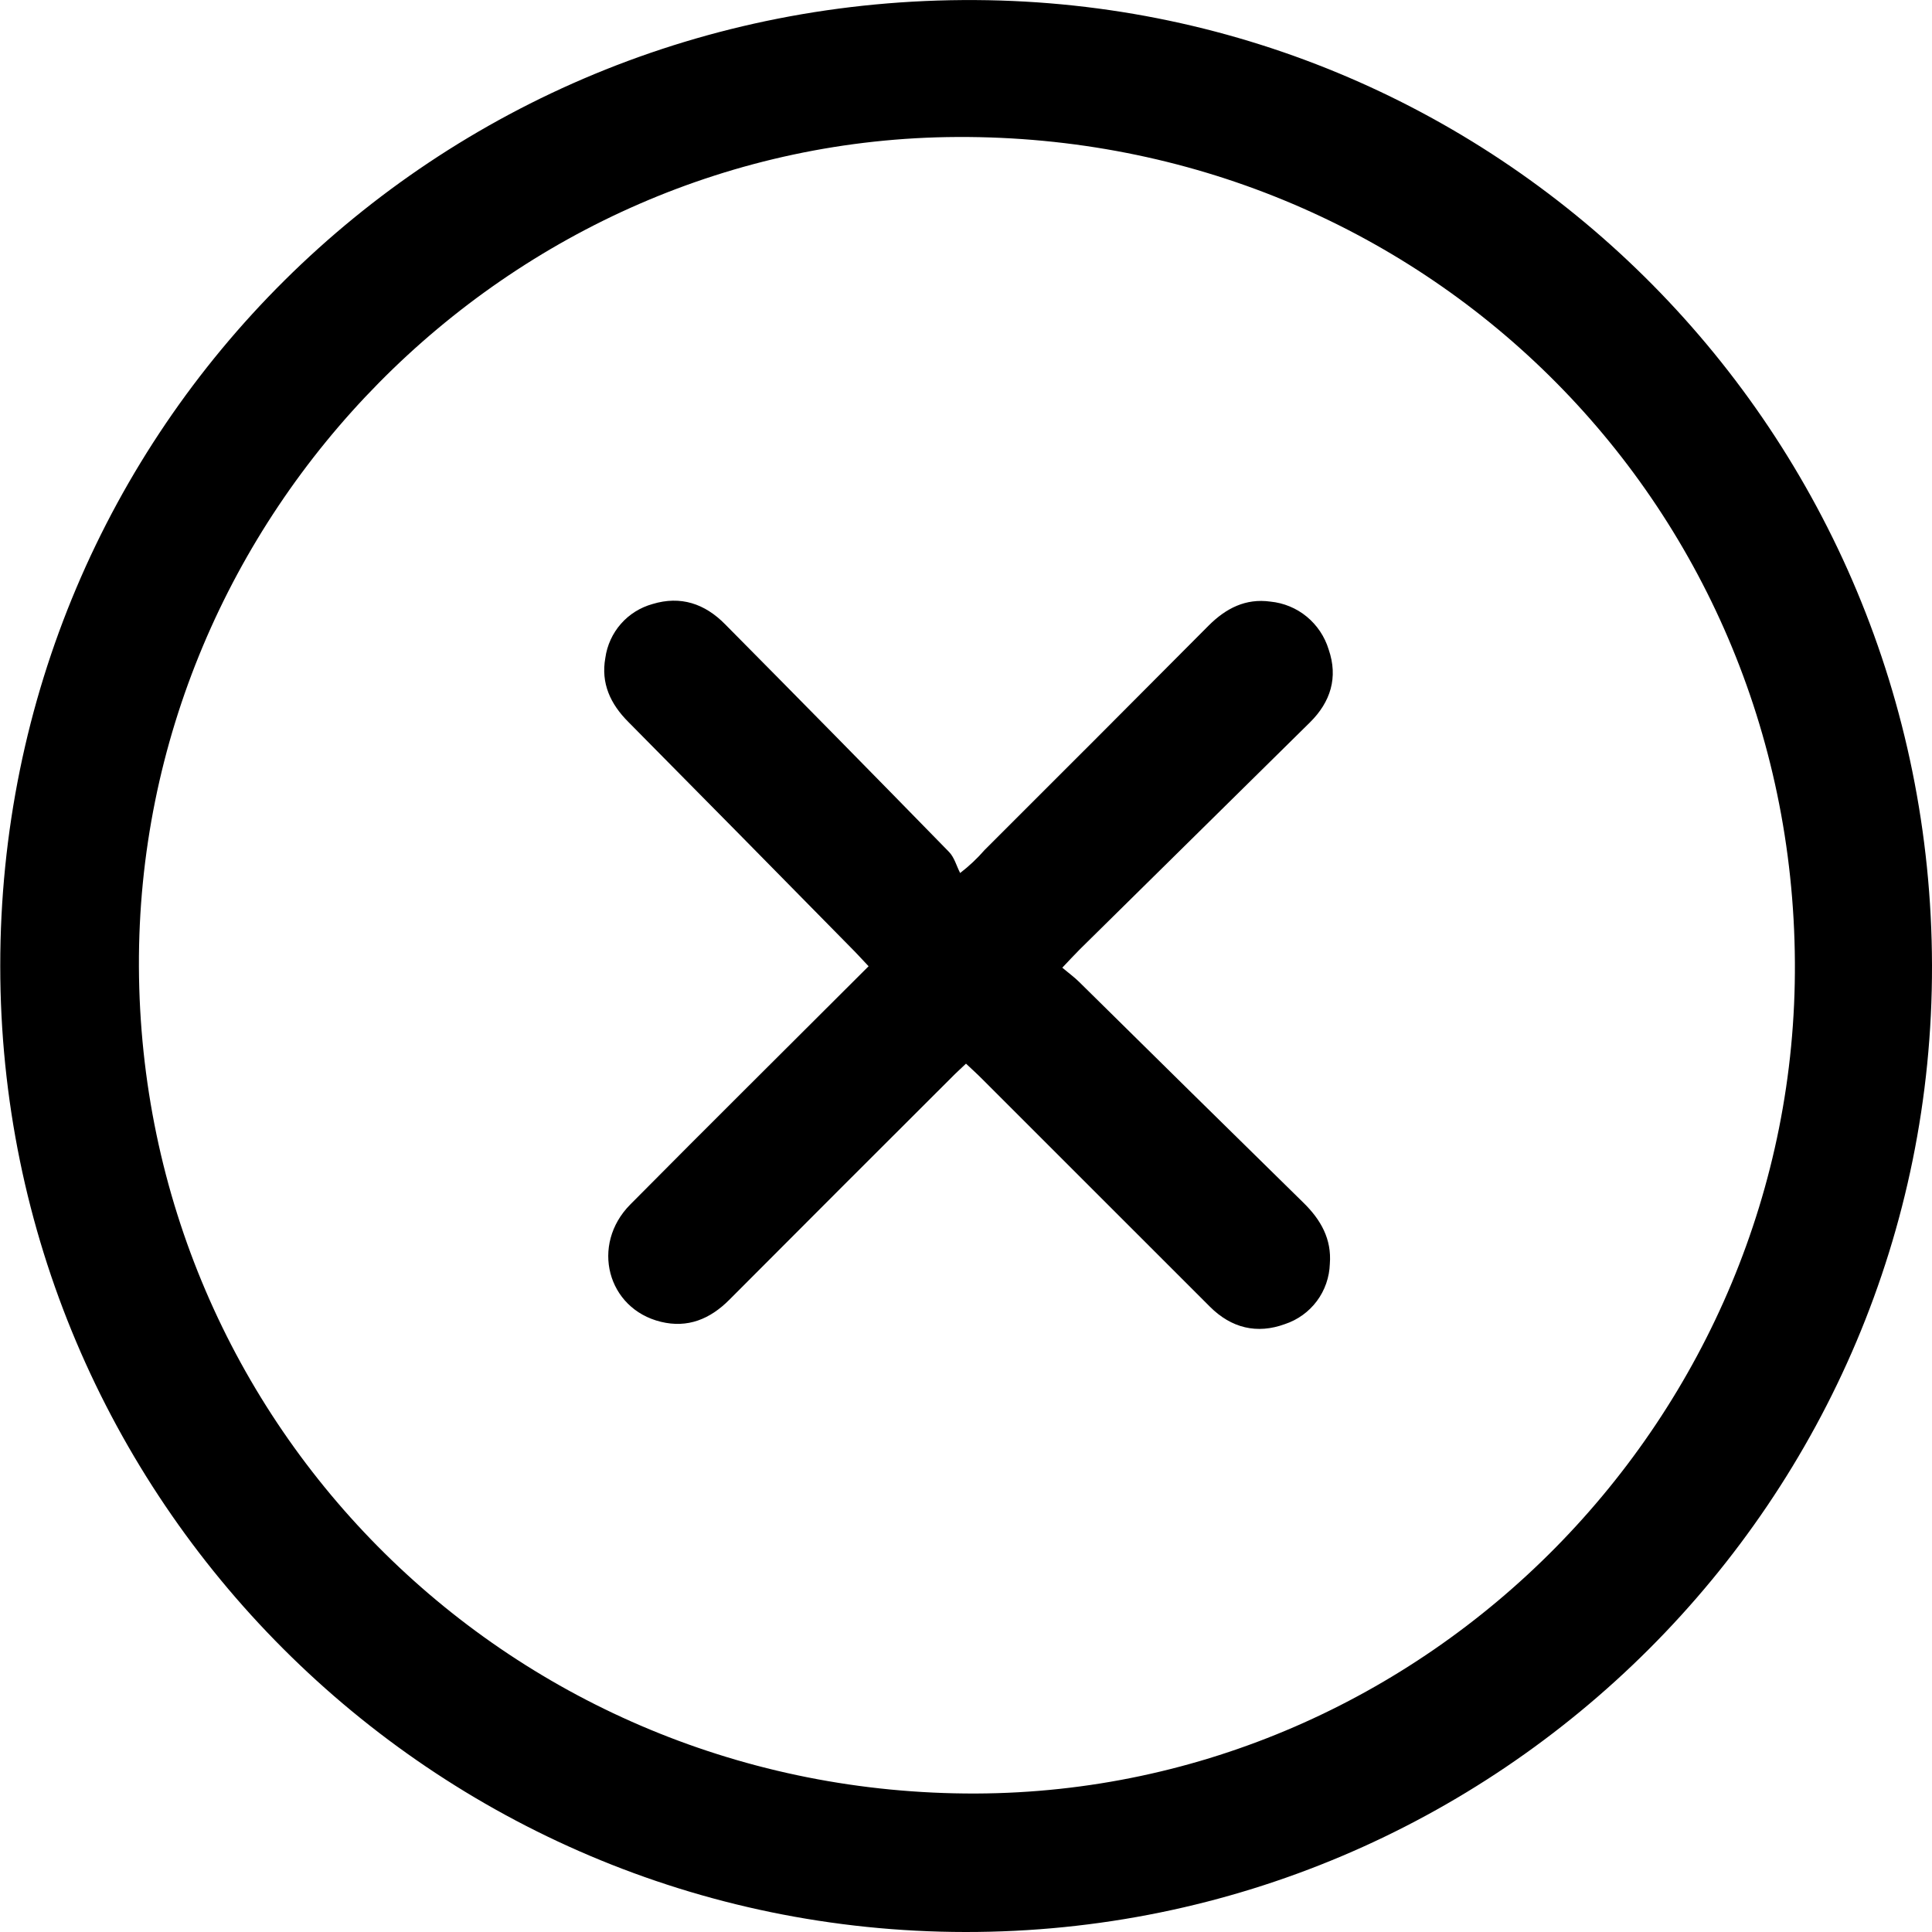 <svg width="31" height="31" viewBox="0 0 31 31" fill="none" xmlns="http://www.w3.org/2000/svg">
<g clip-path="url(#clip0_353_13068)">
<path d="M15.49 31C24.046 31.009 31.019 24.05 31 15.489C30.983 6.962 24.167 0.052 15.656 0.001C6.957 -0.052 0 6.88 0.004 15.501C0.004 24.049 6.943 30.991 15.49 31ZM2.229 15.51C2.199 8.252 8.145 2.229 15.364 2.198C22.809 2.166 28.757 8.028 28.8 15.44C28.845 22.72 22.901 28.752 15.659 28.778C8.237 28.8 2.26 22.9 2.229 15.51Z" fill="black"/>
<path d="M13.937 15.504C12.643 16.798 11.372 18.056 10.113 19.327C9.472 19.974 9.743 20.999 10.604 21.209C11.034 21.314 11.393 21.166 11.701 20.857C12.906 19.648 14.113 18.441 15.322 17.235C15.37 17.187 15.422 17.142 15.5 17.067C15.592 17.154 15.685 17.237 15.769 17.323C16.985 18.538 18.2 19.753 19.415 20.968C19.758 21.31 20.168 21.41 20.617 21.246C20.822 21.178 21.001 21.049 21.13 20.876C21.259 20.703 21.331 20.494 21.338 20.279C21.369 19.883 21.195 19.573 20.915 19.299C19.713 18.121 18.511 16.935 17.314 15.754C17.241 15.682 17.156 15.62 17.045 15.527C17.156 15.411 17.238 15.321 17.323 15.236C18.555 14.02 19.788 12.805 21.02 11.59C21.35 11.263 21.474 10.871 21.319 10.421C21.256 10.215 21.134 10.032 20.968 9.895C20.802 9.758 20.598 9.674 20.384 9.653C19.988 9.598 19.671 9.76 19.393 10.038C18.198 11.24 17 12.44 15.799 13.638C15.681 13.774 15.549 13.898 15.406 14.008C15.347 13.893 15.313 13.756 15.226 13.668C14.034 12.447 12.837 11.23 11.635 10.017C11.309 9.685 10.92 9.555 10.47 9.692C10.273 9.747 10.096 9.857 9.962 10.011C9.828 10.164 9.741 10.354 9.713 10.556C9.64 10.963 9.793 11.295 10.083 11.585C11.276 12.79 12.467 13.998 13.655 15.207C13.742 15.293 13.826 15.387 13.937 15.504Z" fill="black"/>
</g>
<defs>
<clipPath id="clip0_353_13068">
<rect width="31" height="31" fill="white" transform="matrix(1 0 0 -1 0 31)"/>
</clipPath>
</defs>
</svg>
